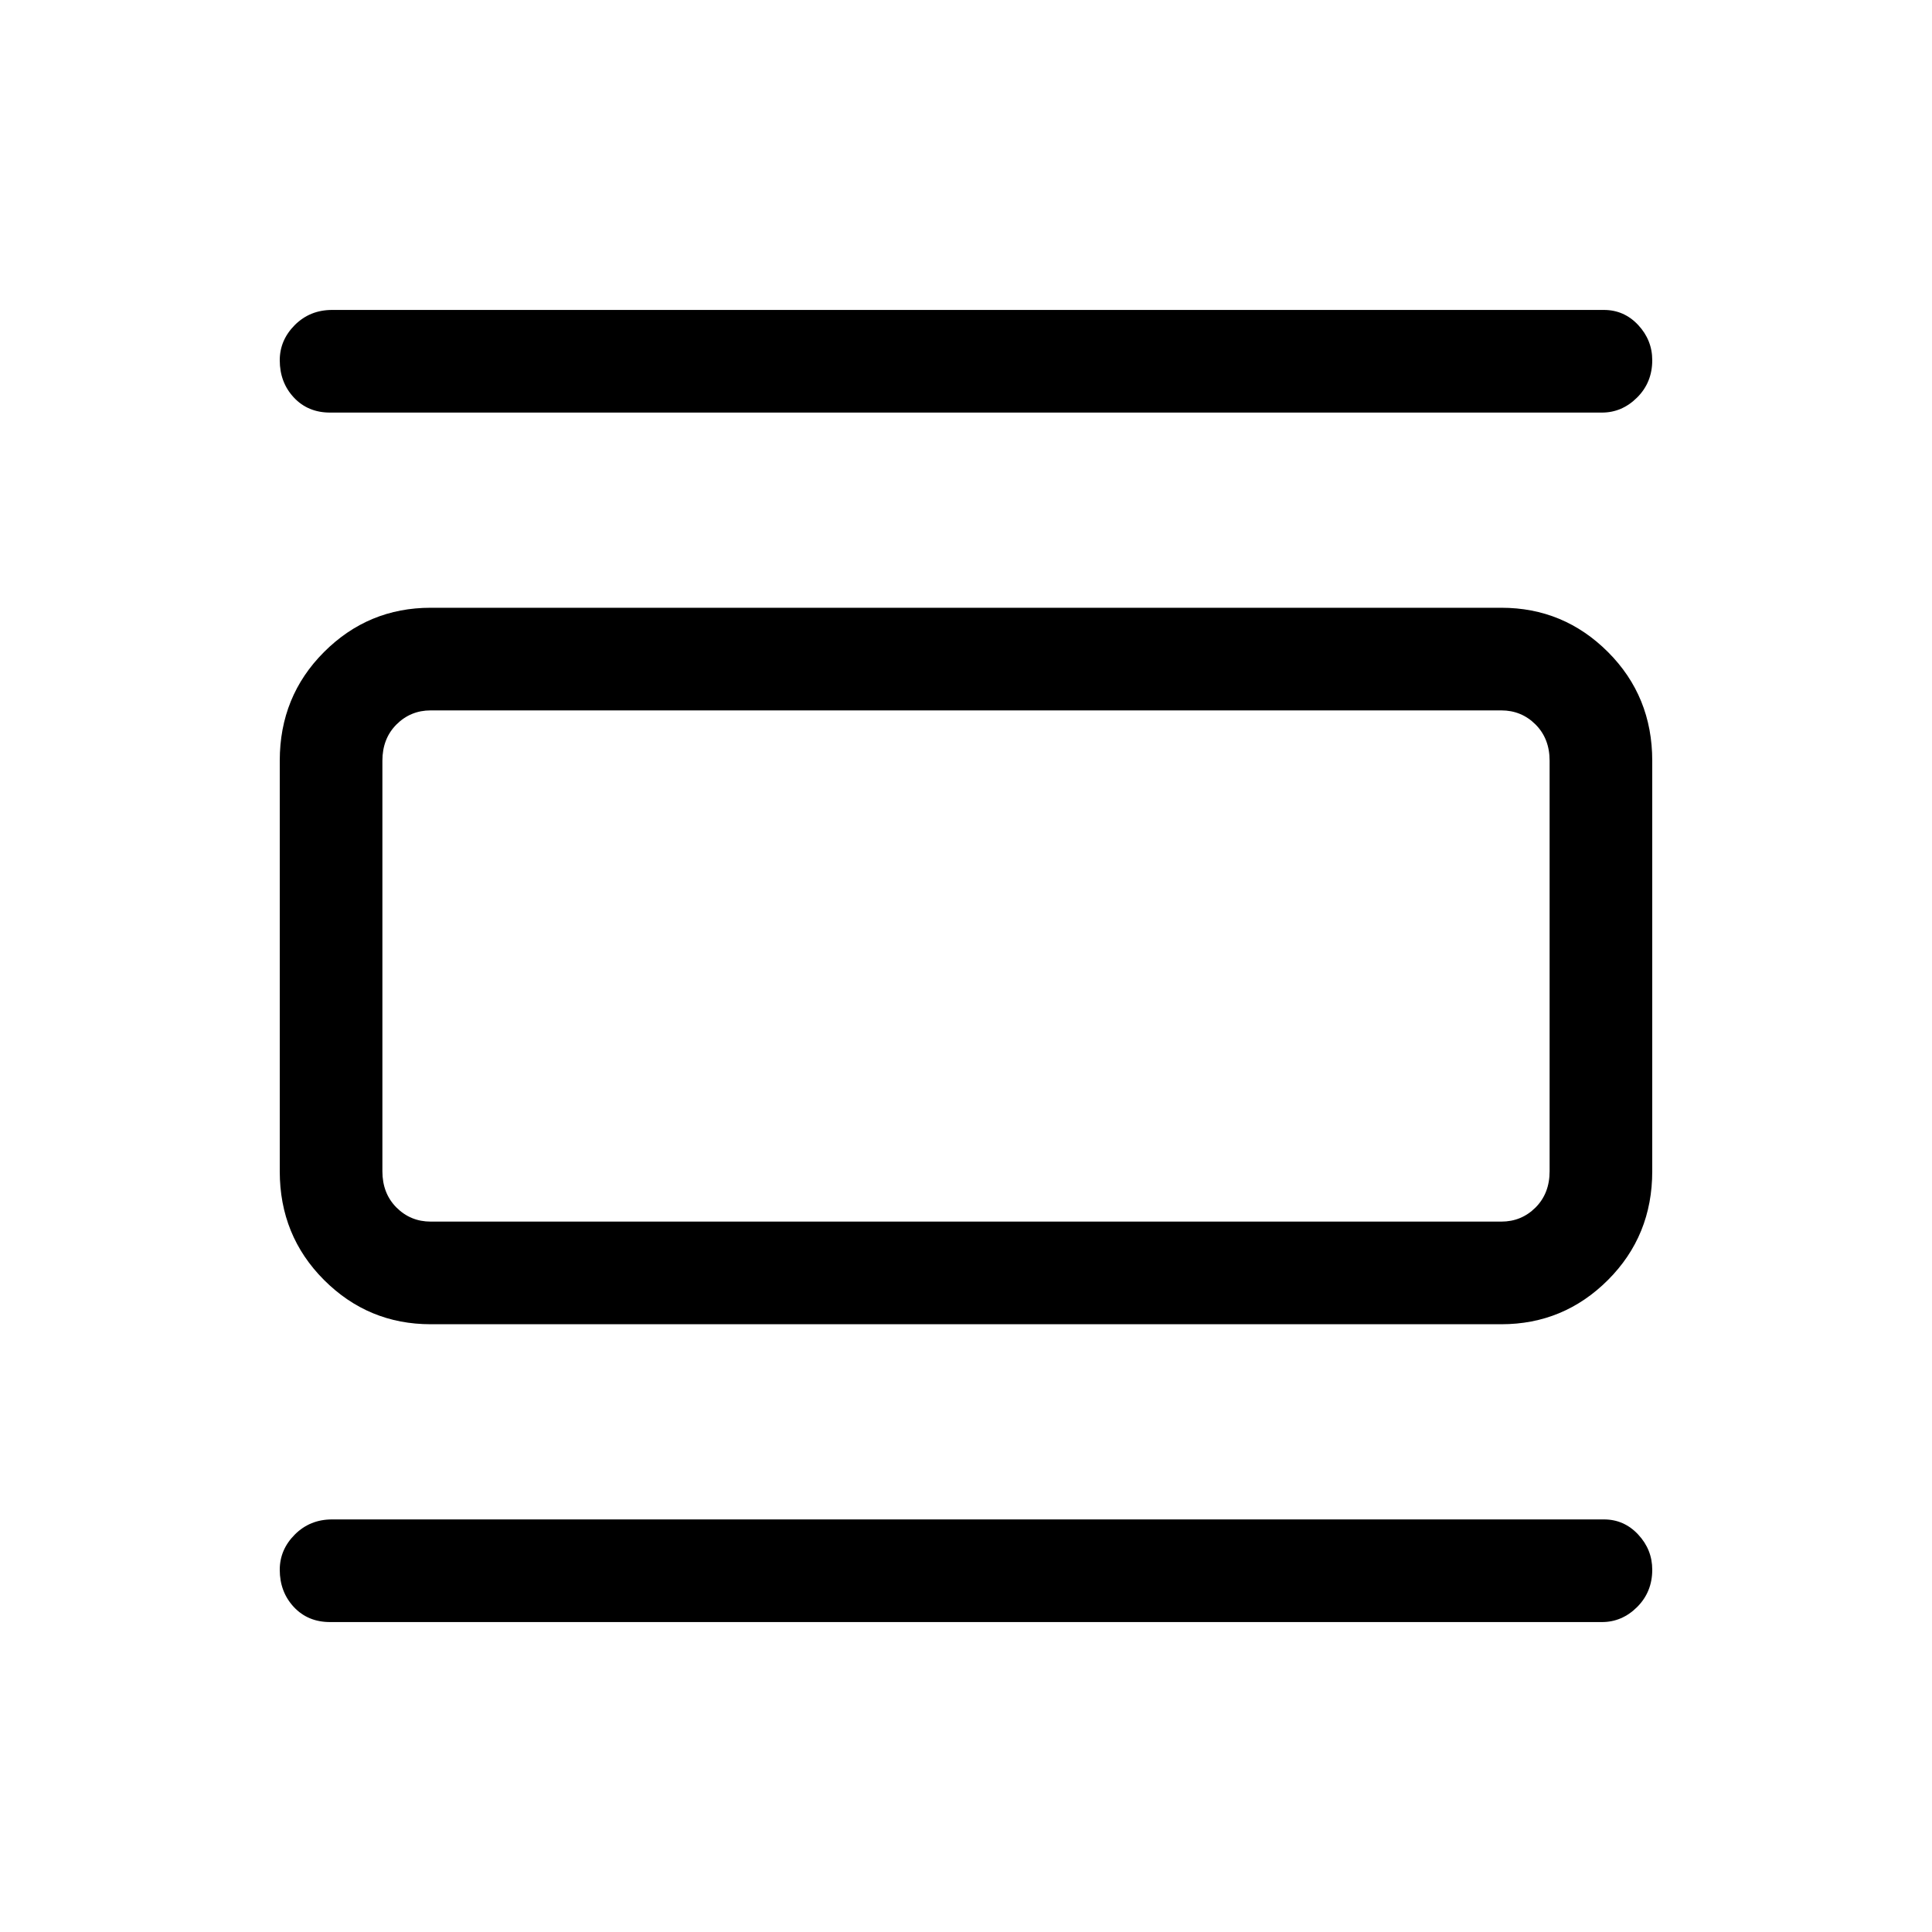 <svg xmlns="http://www.w3.org/2000/svg" height="40" width="40"><path d="M8.917 27.417q-1.292 0-2.209-.917-.916-.917-.916-2.25v-8.5q0-1.333.916-2.25.917-.917 2.209-.917h22.166q1.292 0 2.209.917.916.917.916 2.25v8.5q0 1.333-.916 2.25-.917.917-2.209.917Zm0-2.125h22.166q.417 0 .709-.292.291-.292.291-.75v-8.5q0-.458-.291-.75-.292-.292-.709-.292H8.917q-.417 0-.709.292-.291.292-.291.75v8.5q0 .458.291.75.292.292.709.292ZM6.833 8.542q-.458 0-.75-.313-.291-.312-.291-.771 0-.416.312-.729.313-.312.771-.312h26.333q.417 0 .709.312.291.313.291.729 0 .459-.312.771-.313.313-.729.313Zm0 25.041q-.458 0-.75-.312-.291-.313-.291-.771 0-.417.312-.729.313-.313.771-.313h26.333q.417 0 .709.313.291.312.291.729 0 .458-.312.771-.313.312-.729.312Zm1.084-18.875h1q-.417 0-.709.292-.291.292-.291.75v8.5q0 .458.291.75.292.292.709.292h-1V14.708Z"/></svg>